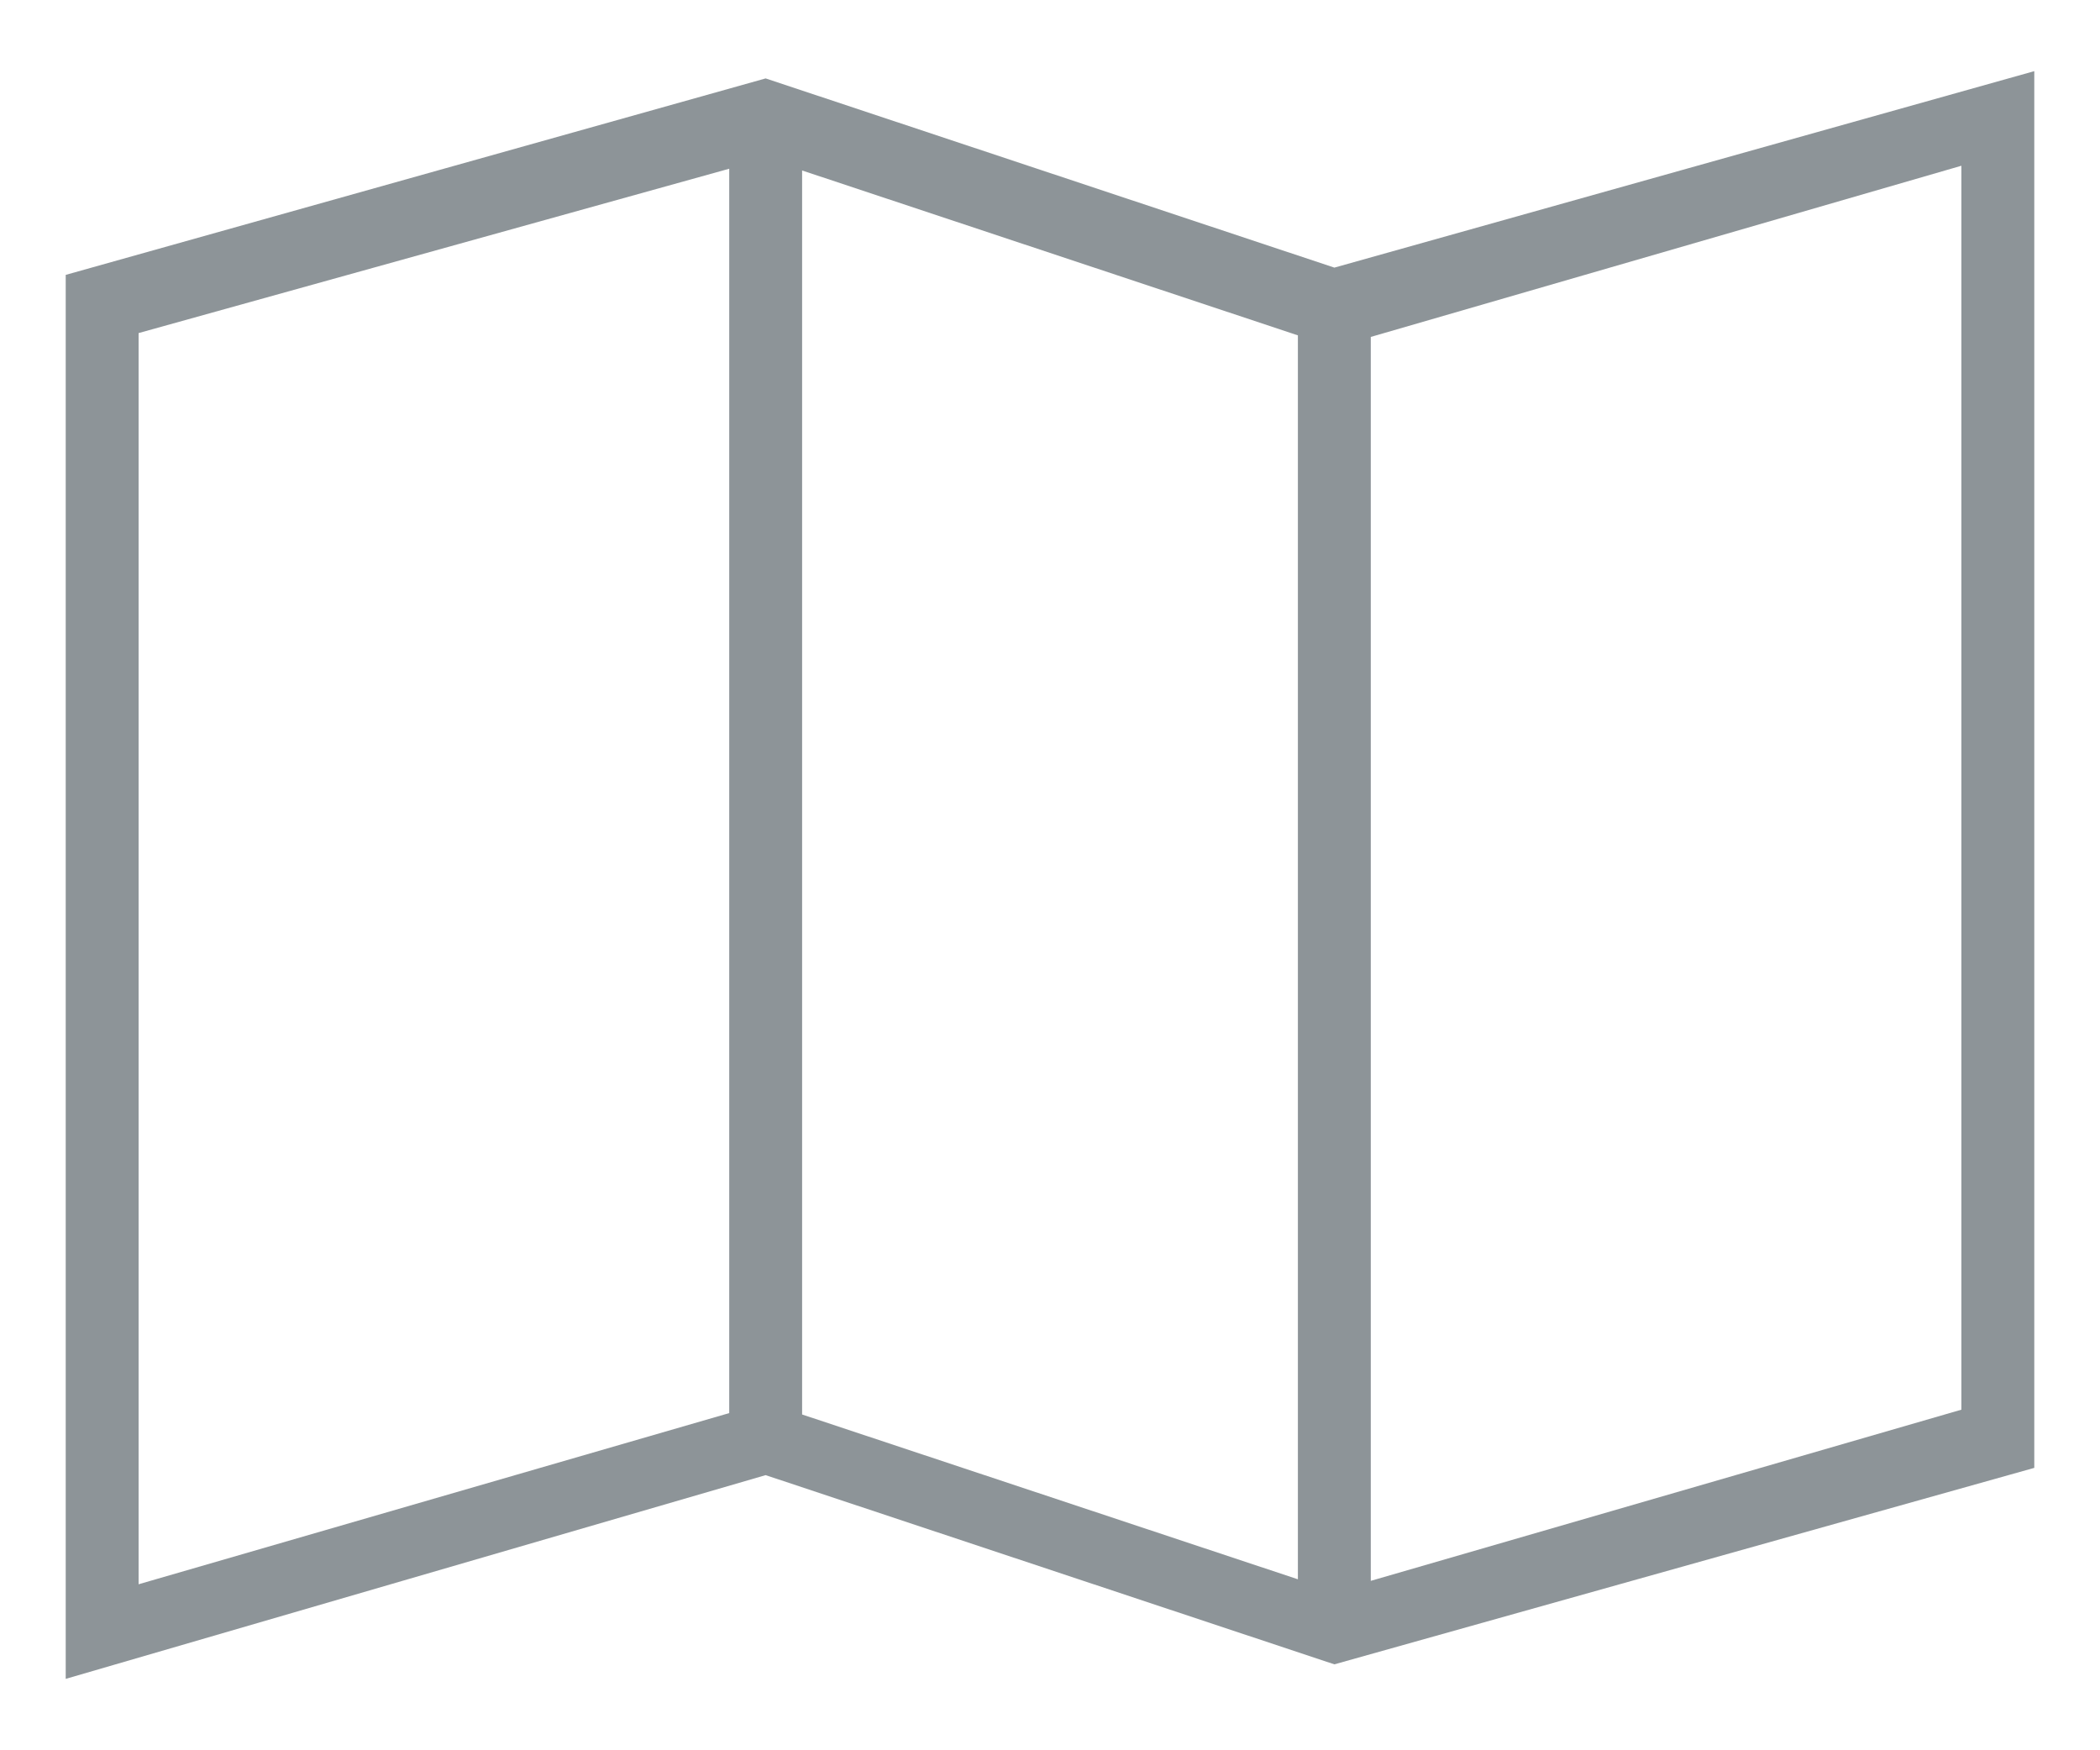 <svg width="24" height="20" viewBox="0 0 24 20" fill="none" xmlns="http://www.w3.org/2000/svg">
<path d="M15.25 3.058L8.75 0.896L0.751 3.141V19.184L8.75 16.856L15.25 19.018L23.249 16.773V0.813L15.25 3.058ZM9.167 1.948L14.833 3.832V18.046L9.167 16.163V1.948ZM1.584 3.806L8.334 1.928V16.147L1.584 18.103V3.806ZM22.416 16.108L15.666 18.064V3.85L22.416 1.894V16.108Z" fill="#8D9498"/>
</svg>
